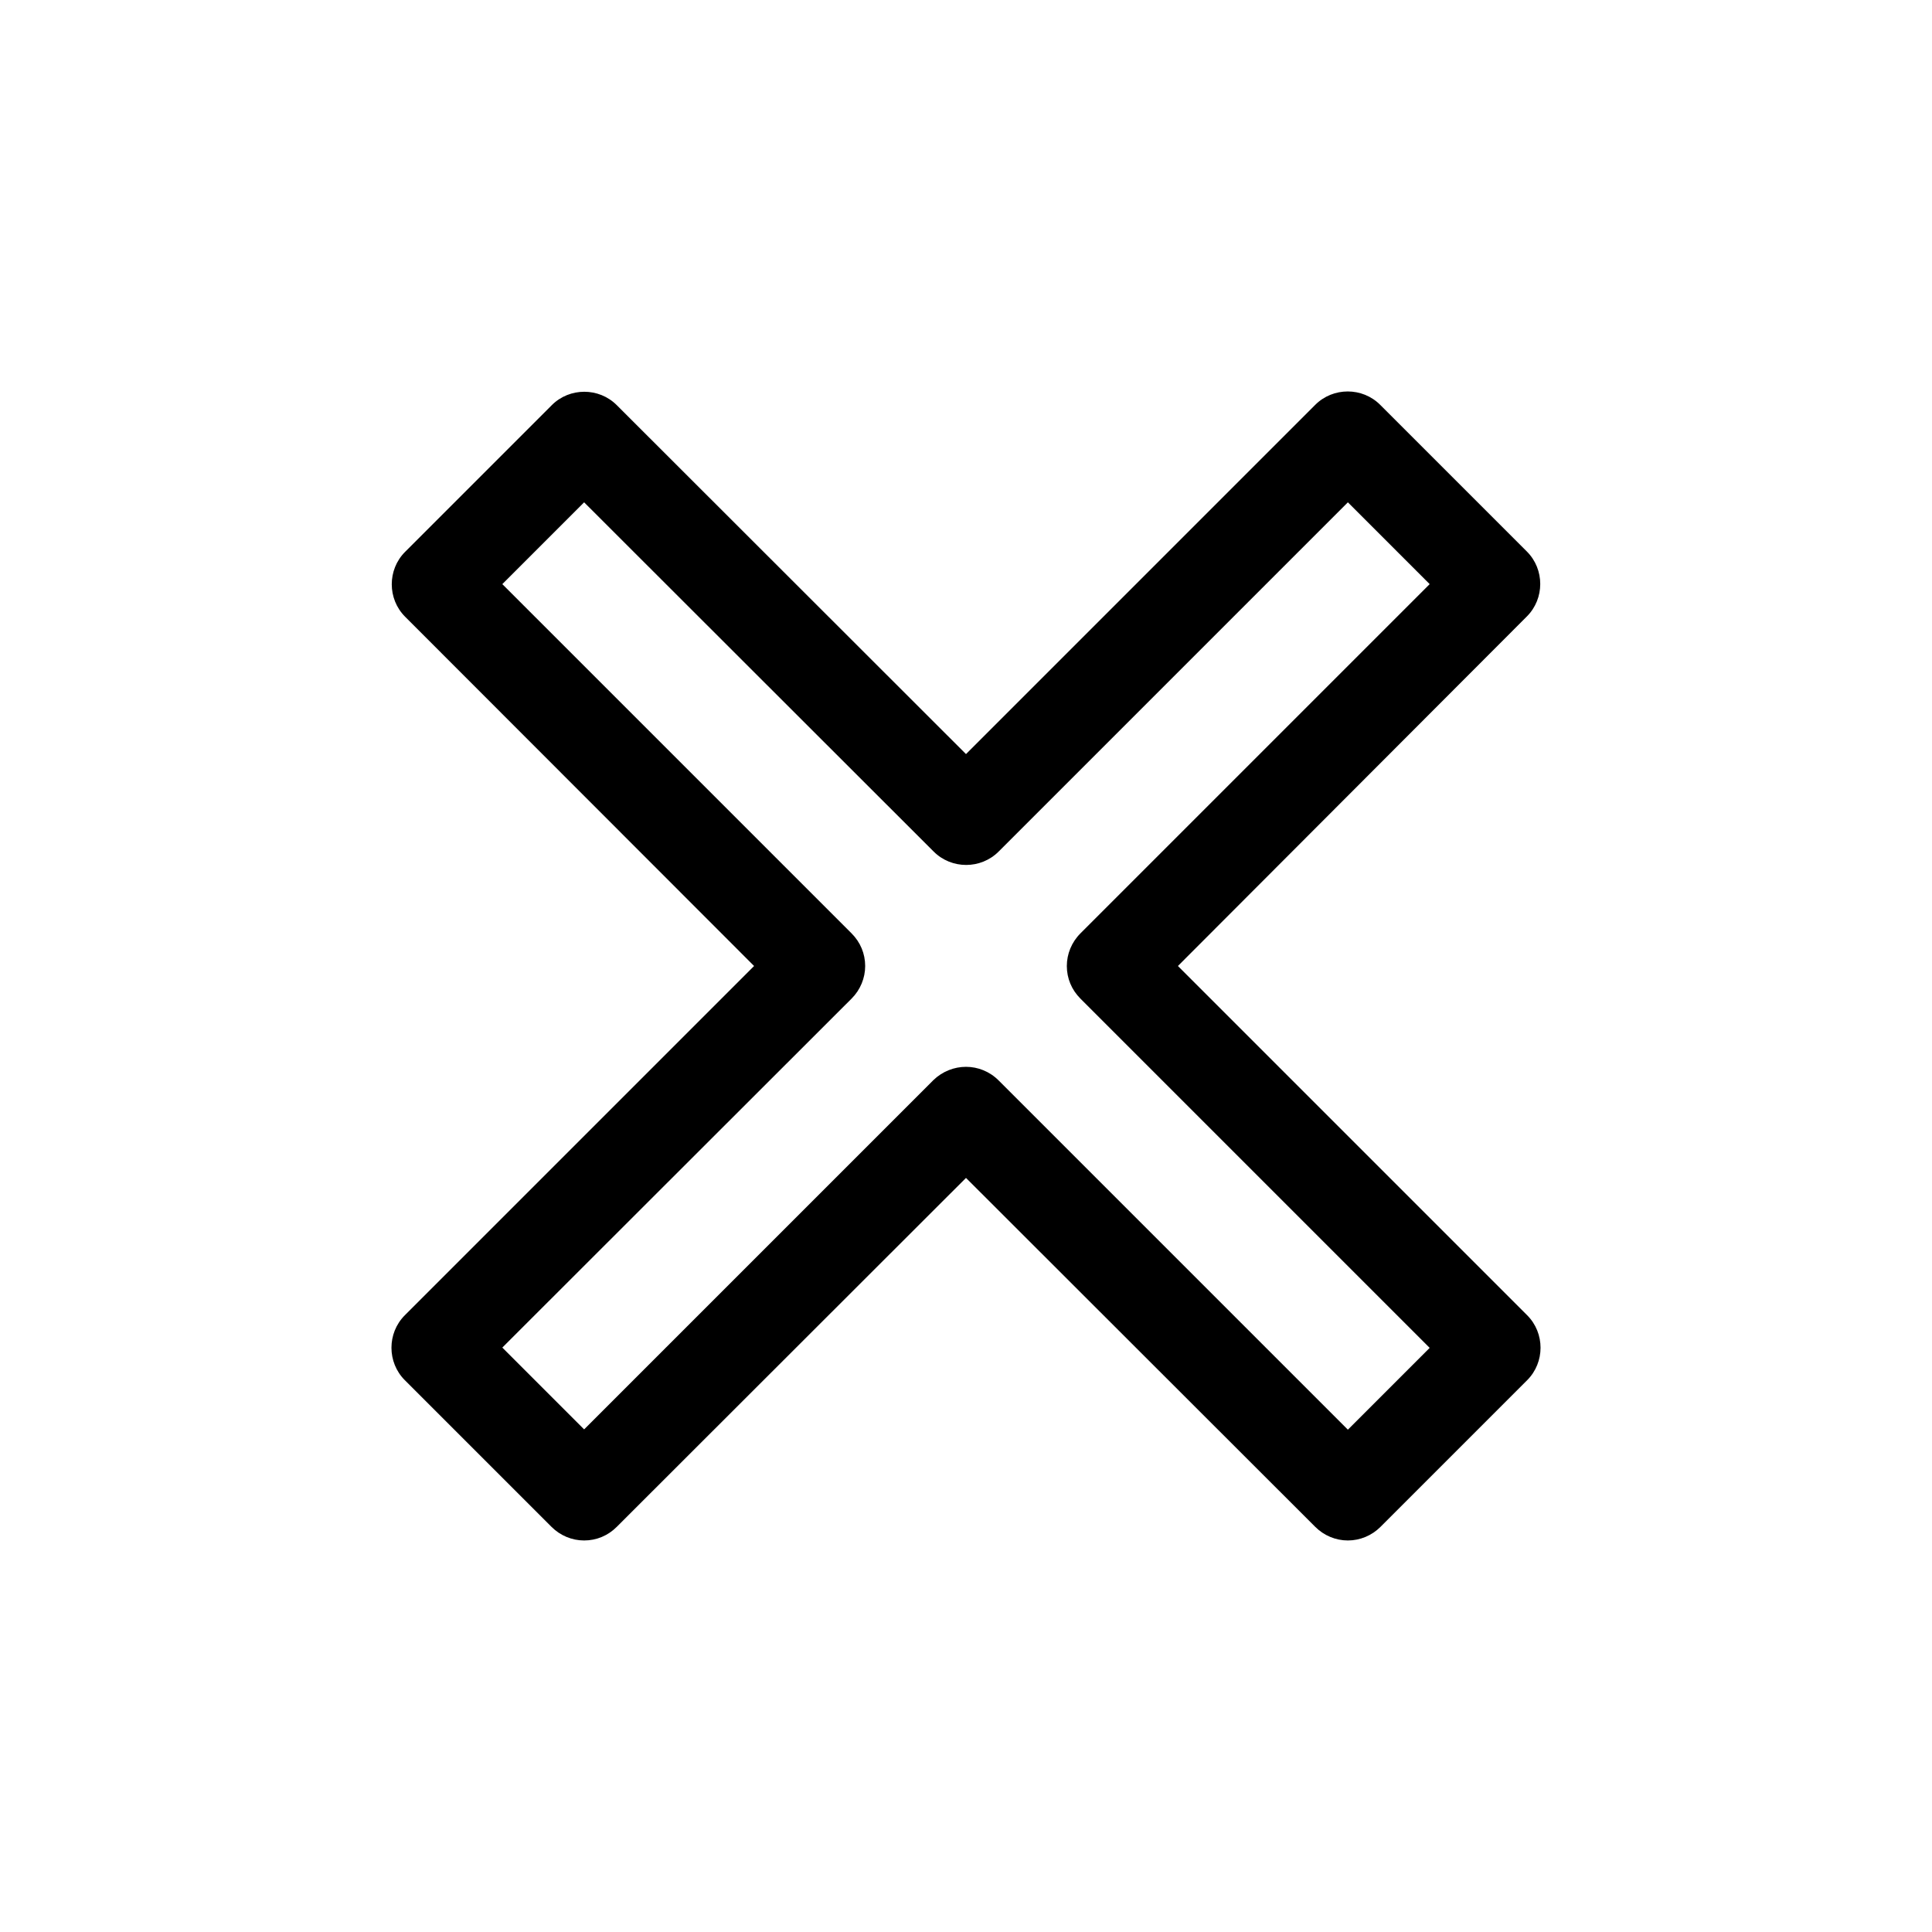 <svg fill="currentColor" viewBox="0 0 1024 1024">
  <path d="M714.4 816.48c-6.4 0-12.64-2.56-17.28-7.2L512 624.32 326.88 809.28c-4.64 4.64-10.72 7.2-17.28 7.2-6.4 0-12.64-2.56-17.28-7.2l-77.76-77.76c-9.44-9.44-9.44-24.96 0-34.4L399.68 512 214.72 326.88c-9.44-9.44-9.44-24.96 0-34.4l77.76-77.76c9.44-9.44 24.96-9.44 34.4 0L512 399.68l185.12-185.12c9.44-9.44 24.96-9.44 34.4 0l77.76 77.76c9.44 9.44 9.44 24.96 0 34.4L624.32 512l185.12 185.12c9.44 9.44 9.44 24.96 0 34.4l-77.76 77.76c-4.64 4.64-10.88 7.2-17.28 7.2zM512 565.44c6.24 0 12.48 2.4 17.28 7.2l185.12 185.12 43.36-43.36-185.12-185.12c-4.64-4.64-7.2-10.72-7.2-17.28 0-6.4 2.56-12.64 7.2-17.28l185.12-185.12-43.36-43.36-185.12 185.12c-9.44 9.44-24.96 9.44-34.4 0L309.6 266.24l-43.36 43.36 185.12 185.12c4.64 4.64 7.2 10.72 7.2 17.28 0 6.4-2.56 12.64-7.2 17.28L266.24 714.24l43.36 43.36 185.12-185.12c4.8-4.64 11.04-7.04 17.28-7.04z"></path>
</svg>